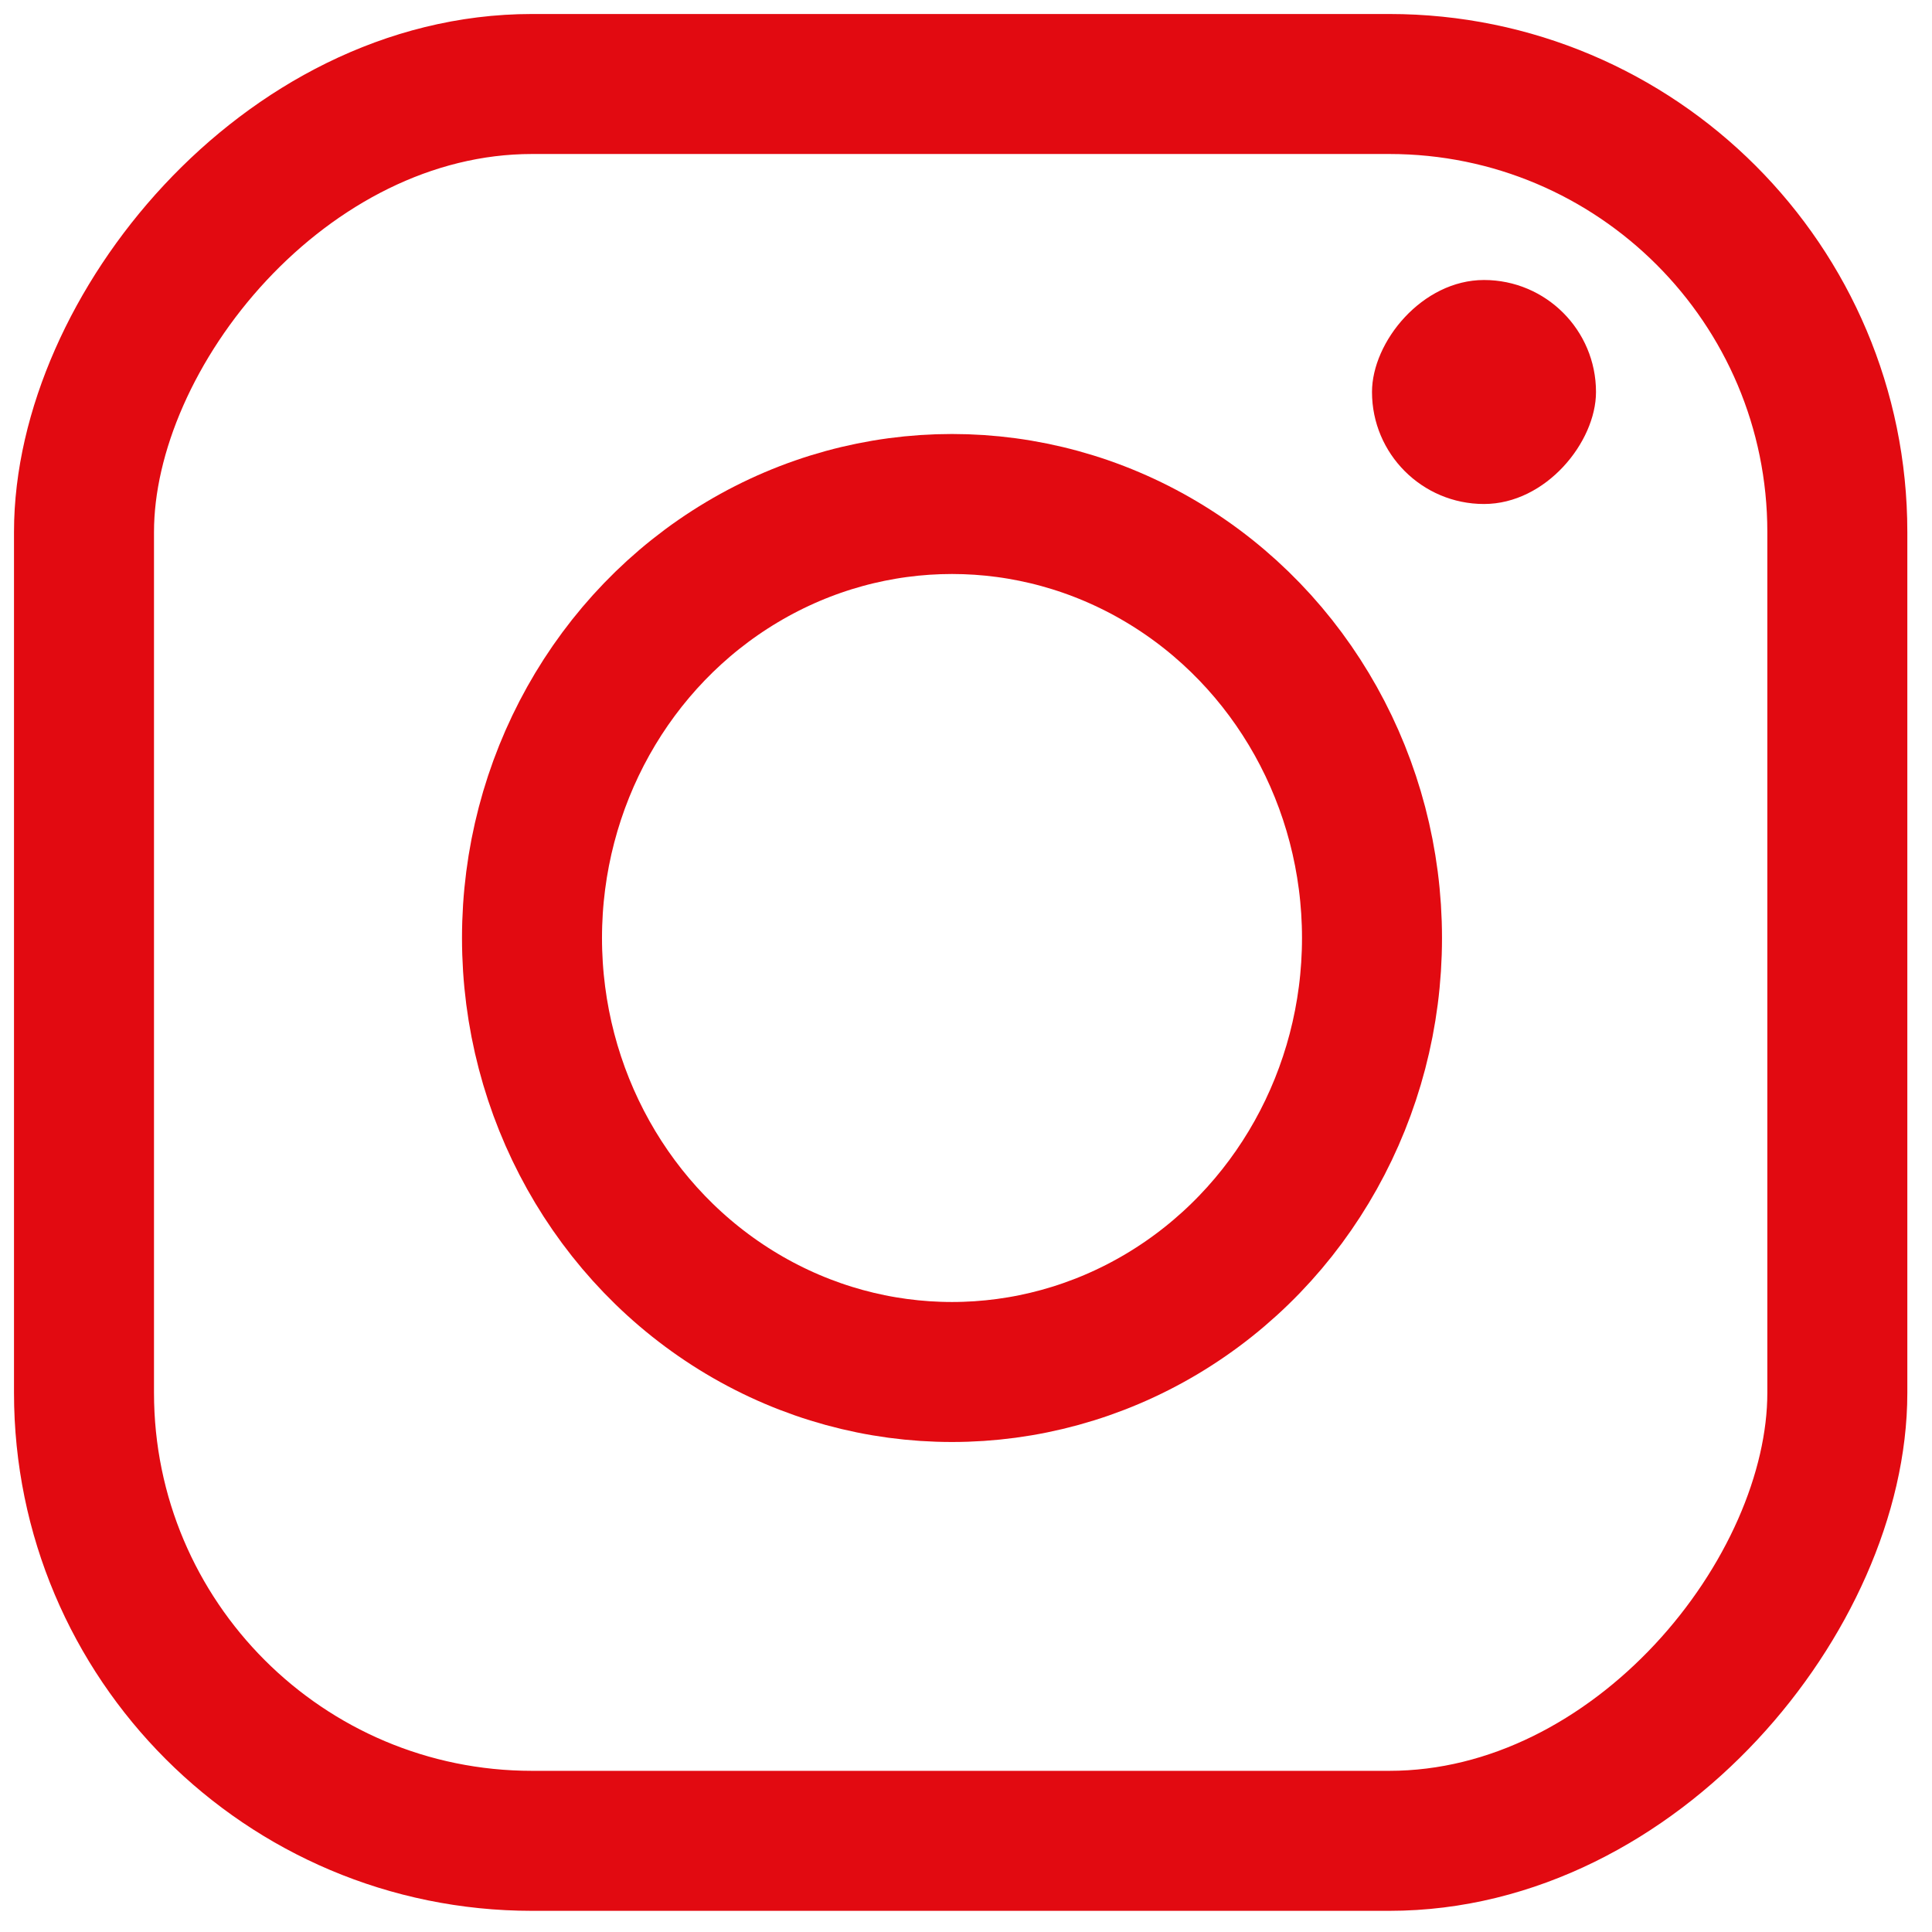 <svg viewBox="0 0 69 69" fill="none" xmlns="http://www.w3.org/2000/svg">
<rect width="62.619" height="62.744" rx="16" transform="matrix(-1 0 0 1 65.619 3)" stroke="#E20A11" stroke-width="5"/>
<ellipse cx="15" cy="15.5" rx="15" ry="15.5" transform="matrix(-1 0 0 1 49 18)" stroke="#E20A11" stroke-width="5"/>
<rect width="8" height="8" rx="4" transform="matrix(-1 0 0 1 57 10)" fill="#E20A11"/>
</svg>
